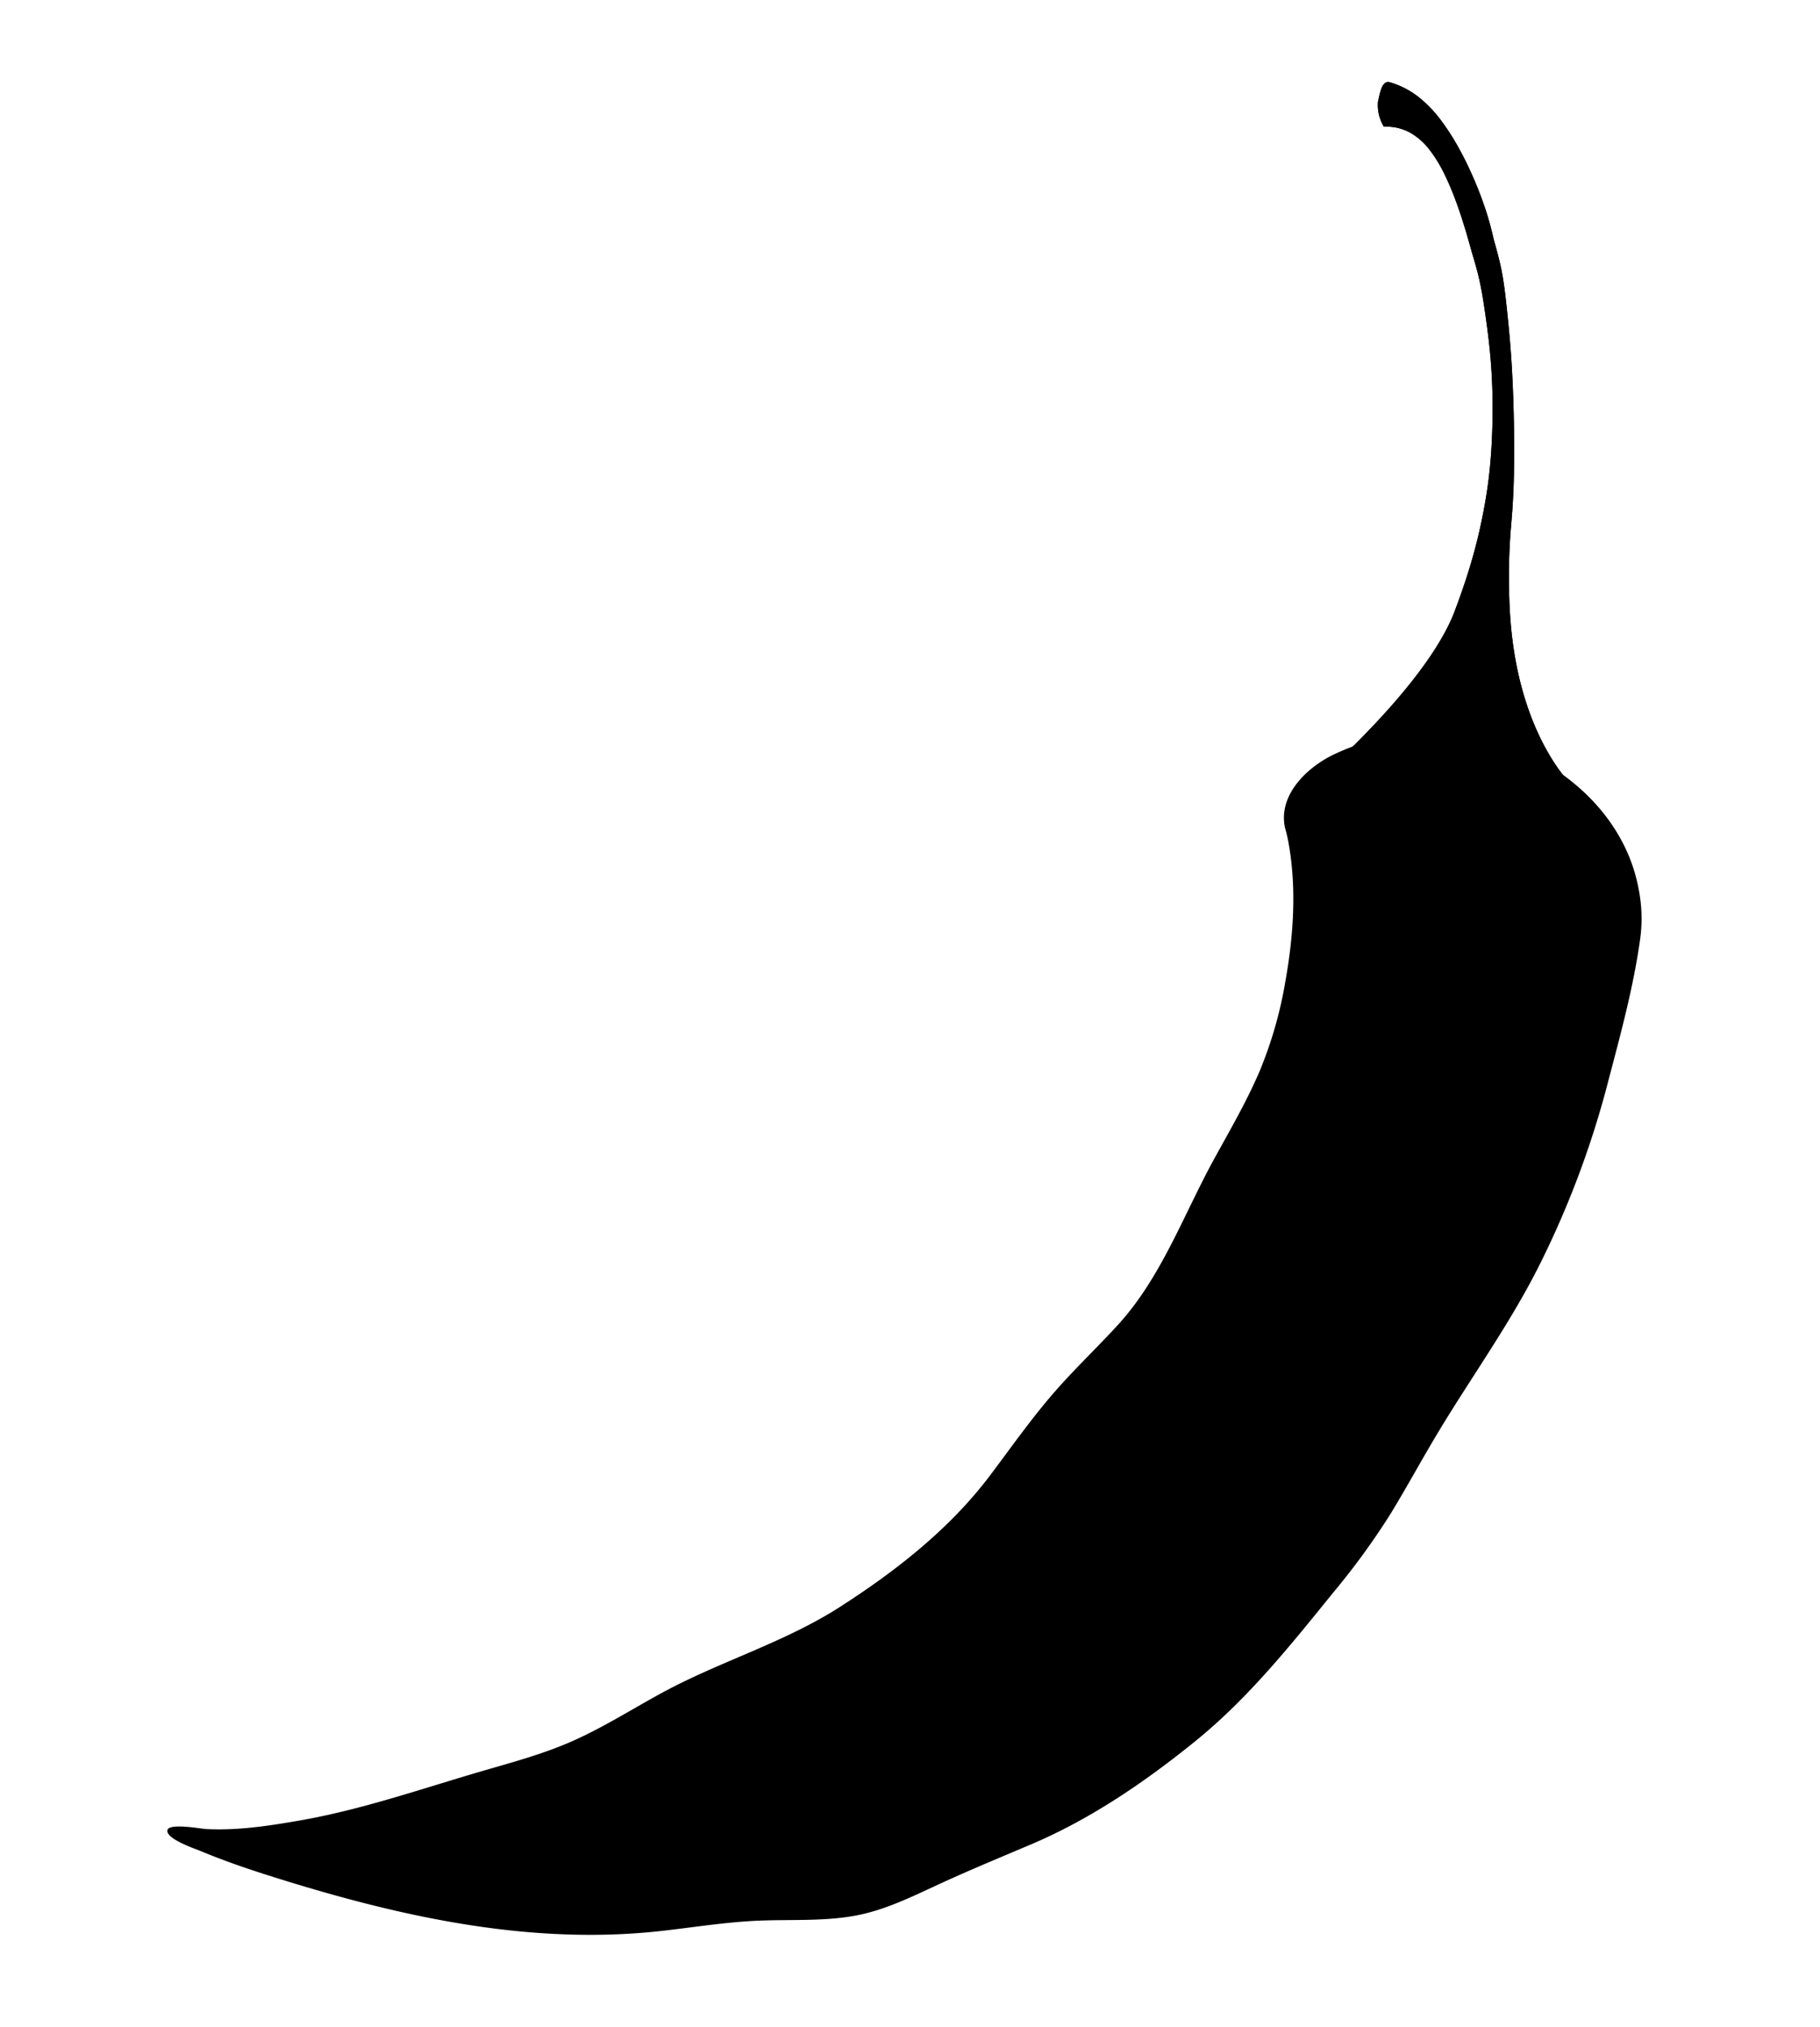<svg id="Calque_1" data-name="Calque 1" xmlns="http://www.w3.org/2000/svg" width="30cm" height="33.4cm" viewBox="0 0 850.394 946.772">
  <path d="M600.442,386.68c-3.359-15.171,9.939-27.963,22.157-34.019a106.932,106.932,0,0,1,62.054-9.517c37.661,5.743,73.859,33.374,80.973,71.956a70.118,70.118,0,0,1,.789,23.064c-3.144,22.935-9.395,45.553-15.259,67.904A433.794,433.794,0,0,1,719.647,590.12c-13.764,27.615-31.714,52.305-47.591,78.66-7.621,12.652-14.652,25.652-22.35,38.258a341.703,341.703,0,0,1-26.84,36.836c-19.899,24.561-39.657,49.3-64.348,69.294-23.456,18.995-48.957,36.423-76.795,48.222-13.672,5.794-27.379,11.455-40.891,17.622-13.463,6.145-26.907,13.091-41.604,15.72-14.784,2.644-30.026,1.634-44.966,2.273-15.106.646-29.986,3.086-44.989,4.77-59.751,6.71-118.702-5.801-175.636-23.335-13.4-4.127-26.807-8.487-39.752-13.904-2.435-1.019-16.494-5.702-15.666-9.809.694-3.44,15.854-.634,17.982-.524,14.813.774,29.267-1.454,43.825-3.985,29.018-5.042,56.879-14.81,85.086-23.03,14.313-4.171,28.801-8.033,42.461-14.099,14.507-6.443,27.92-14.998,41.844-22.558,26.99-14.656,56.975-23.353,82.905-39.971,26.141-16.751,51.414-36.494,70.195-61.397,9.779-12.965,19.089-26.244,29.737-38.533,9.569-11.046,20.191-21.061,30.049-31.83,20.29-22.168,30.595-51.25,44.862-77.28,7.413-13.524,15.222-26.881,21.315-41.074A192.246,192.246,0,0,0,600.675,457.85c3.64-20.558,5.157-42.141,1.626-62.836A69.023,69.023,0,0,0,600.442,386.68Z"/>
  <g>
    <path d="M646.622,59.185a23.109,23.109,0,0,1,12.306,2.794,30.394,30.394,0,0,1,9.09,8.064A64.834,64.834,0,0,1,674.942,81.38a134.818,134.818,0,0,1,5.444,12.9c1.625,4.388,3.045,8.808,4.316,13.007,1.27,4.202,2.338,8.2,3.37,11.711,1.062,3.564,2.132,7.249,3.039,11.19.906,3.944,1.643,8.168,2.315,12.594s1.318,9.044,1.913,13.856c.587,4.816,1.093,9.852,1.454,15.13s.57,10.788.619,16.475q.069,8.532-.351,17.513c-.284,5.986-.768,12.113-1.551,18.393-.586,4.707-1.367,9.503-2.295,14.388q-1.045,5.498-2.372,11.176-1.333,5.678-3.027,11.569-1.703,5.894-3.756,11.969-2.041,6.069-4.407,12.301c-10.1,26.586-42.109,57.964-53.814,69.227a3.828,3.828,0,0,0-.289,5.406c.017.018.034.037.051.055,0,0,14.577,11.534,21.718,9.804s14.958-6.473,23.767-1.5c8.806,4.974,17.029,5.998,24.854,2.822s27.422-3.17,27.422-3.17,9.466-3.181,7.803-5.199c-5.872-7.146-19.715-27.344-24.397-63.531-.779-6.033-1.306-12.507-1.54-19.42-.117-3.458-.187-7.009-.188-10.66s.067-7.406.221-11.264c.164-4.118.425-8.352.808-12.715.552-6.28.957-12.41,1.159-18.404s.27-11.861.255-17.592q-.017-5.773-.103-11.35-.099-5.583-.278-10.992c-.117-3.604-.262-7.132-.431-10.56q-.514-10.278-1.335-19.451c-.539-6.108-1.147-11.851-1.75-17.289-.608-5.431-1.337-10.479-2.321-15.063s-2.167-8.812-3.328-12.885c-.996-4.436-2.214-9.104-3.783-13.839-1.568-4.737-3.391-9.572-5.466-14.361s-4.359-9.562-6.9-14.16a111.736,111.736,0,0,0-8.39-13.132A58.329,58.329,0,0,0,662.966,45.427a39.874,39.874,0,0,0-13.624-7.022c-3.628-.932-4.484,4.756-5.494,9.134A19.438,19.438,0,0,0,646.622,59.185Z"/>
    <path d="M646.622,59.185a23.109,23.109,0,0,1,12.306,2.794,30.394,30.394,0,0,1,9.09,8.064A64.834,64.834,0,0,1,674.942,81.38a134.818,134.818,0,0,1,5.444,12.9c1.625,4.388,3.045,8.808,4.316,13.007,1.27,4.202,2.338,8.2,3.37,11.711,1.062,3.564,2.132,7.249,3.039,11.19.906,3.944,1.643,8.168,2.315,12.594s1.318,9.044,1.913,13.856c.587,4.816,1.093,9.852,1.454,15.13s.57,10.788.619,16.475q.069,8.532-.351,17.513c-.284,5.986-.768,12.113-1.551,18.393-.586,4.707-1.367,9.503-2.295,14.388q-1.045,5.498-2.372,11.176-1.333,5.678-3.027,11.569-1.703,5.894-3.756,11.969-2.041,6.069-4.407,12.301c-10.1,26.586-42.109,57.964-53.814,69.227a3.828,3.828,0,0,0-.289,5.406c.017.018.034.037.051.055,0,0,14.577,11.534,21.718,9.804s14.958-6.473,23.767-1.5c8.806,4.974,17.029,5.998,24.854,2.822s27.422-3.17,27.422-3.17,9.466-3.181,7.803-5.199c-5.872-7.146-19.715-27.344-24.397-63.531-.779-6.033-1.306-12.507-1.54-19.42-.117-3.458-.187-7.009-.188-10.66s.067-7.406.221-11.264c.164-4.118.425-8.352.808-12.715.552-6.28.957-12.41,1.159-18.404s.27-11.861.255-17.592q-.017-5.773-.103-11.35-.099-5.583-.278-10.992c-.117-3.604-.262-7.132-.431-10.56q-.514-10.278-1.335-19.451c-.539-6.108-1.147-11.851-1.75-17.289-.608-5.431-1.337-10.479-2.321-15.063s-2.167-8.812-3.328-12.885c-.996-4.436-2.214-9.104-3.783-13.839-1.568-4.737-3.391-9.572-5.466-14.361s-4.359-9.562-6.9-14.16a111.736,111.736,0,0,0-8.39-13.132A58.329,58.329,0,0,0,662.966,45.427a39.874,39.874,0,0,0-13.624-7.022c-3.628-.932-4.484,4.756-5.494,9.134A19.438,19.438,0,0,0,646.622,59.185Z"/>
  </g>
</svg>
